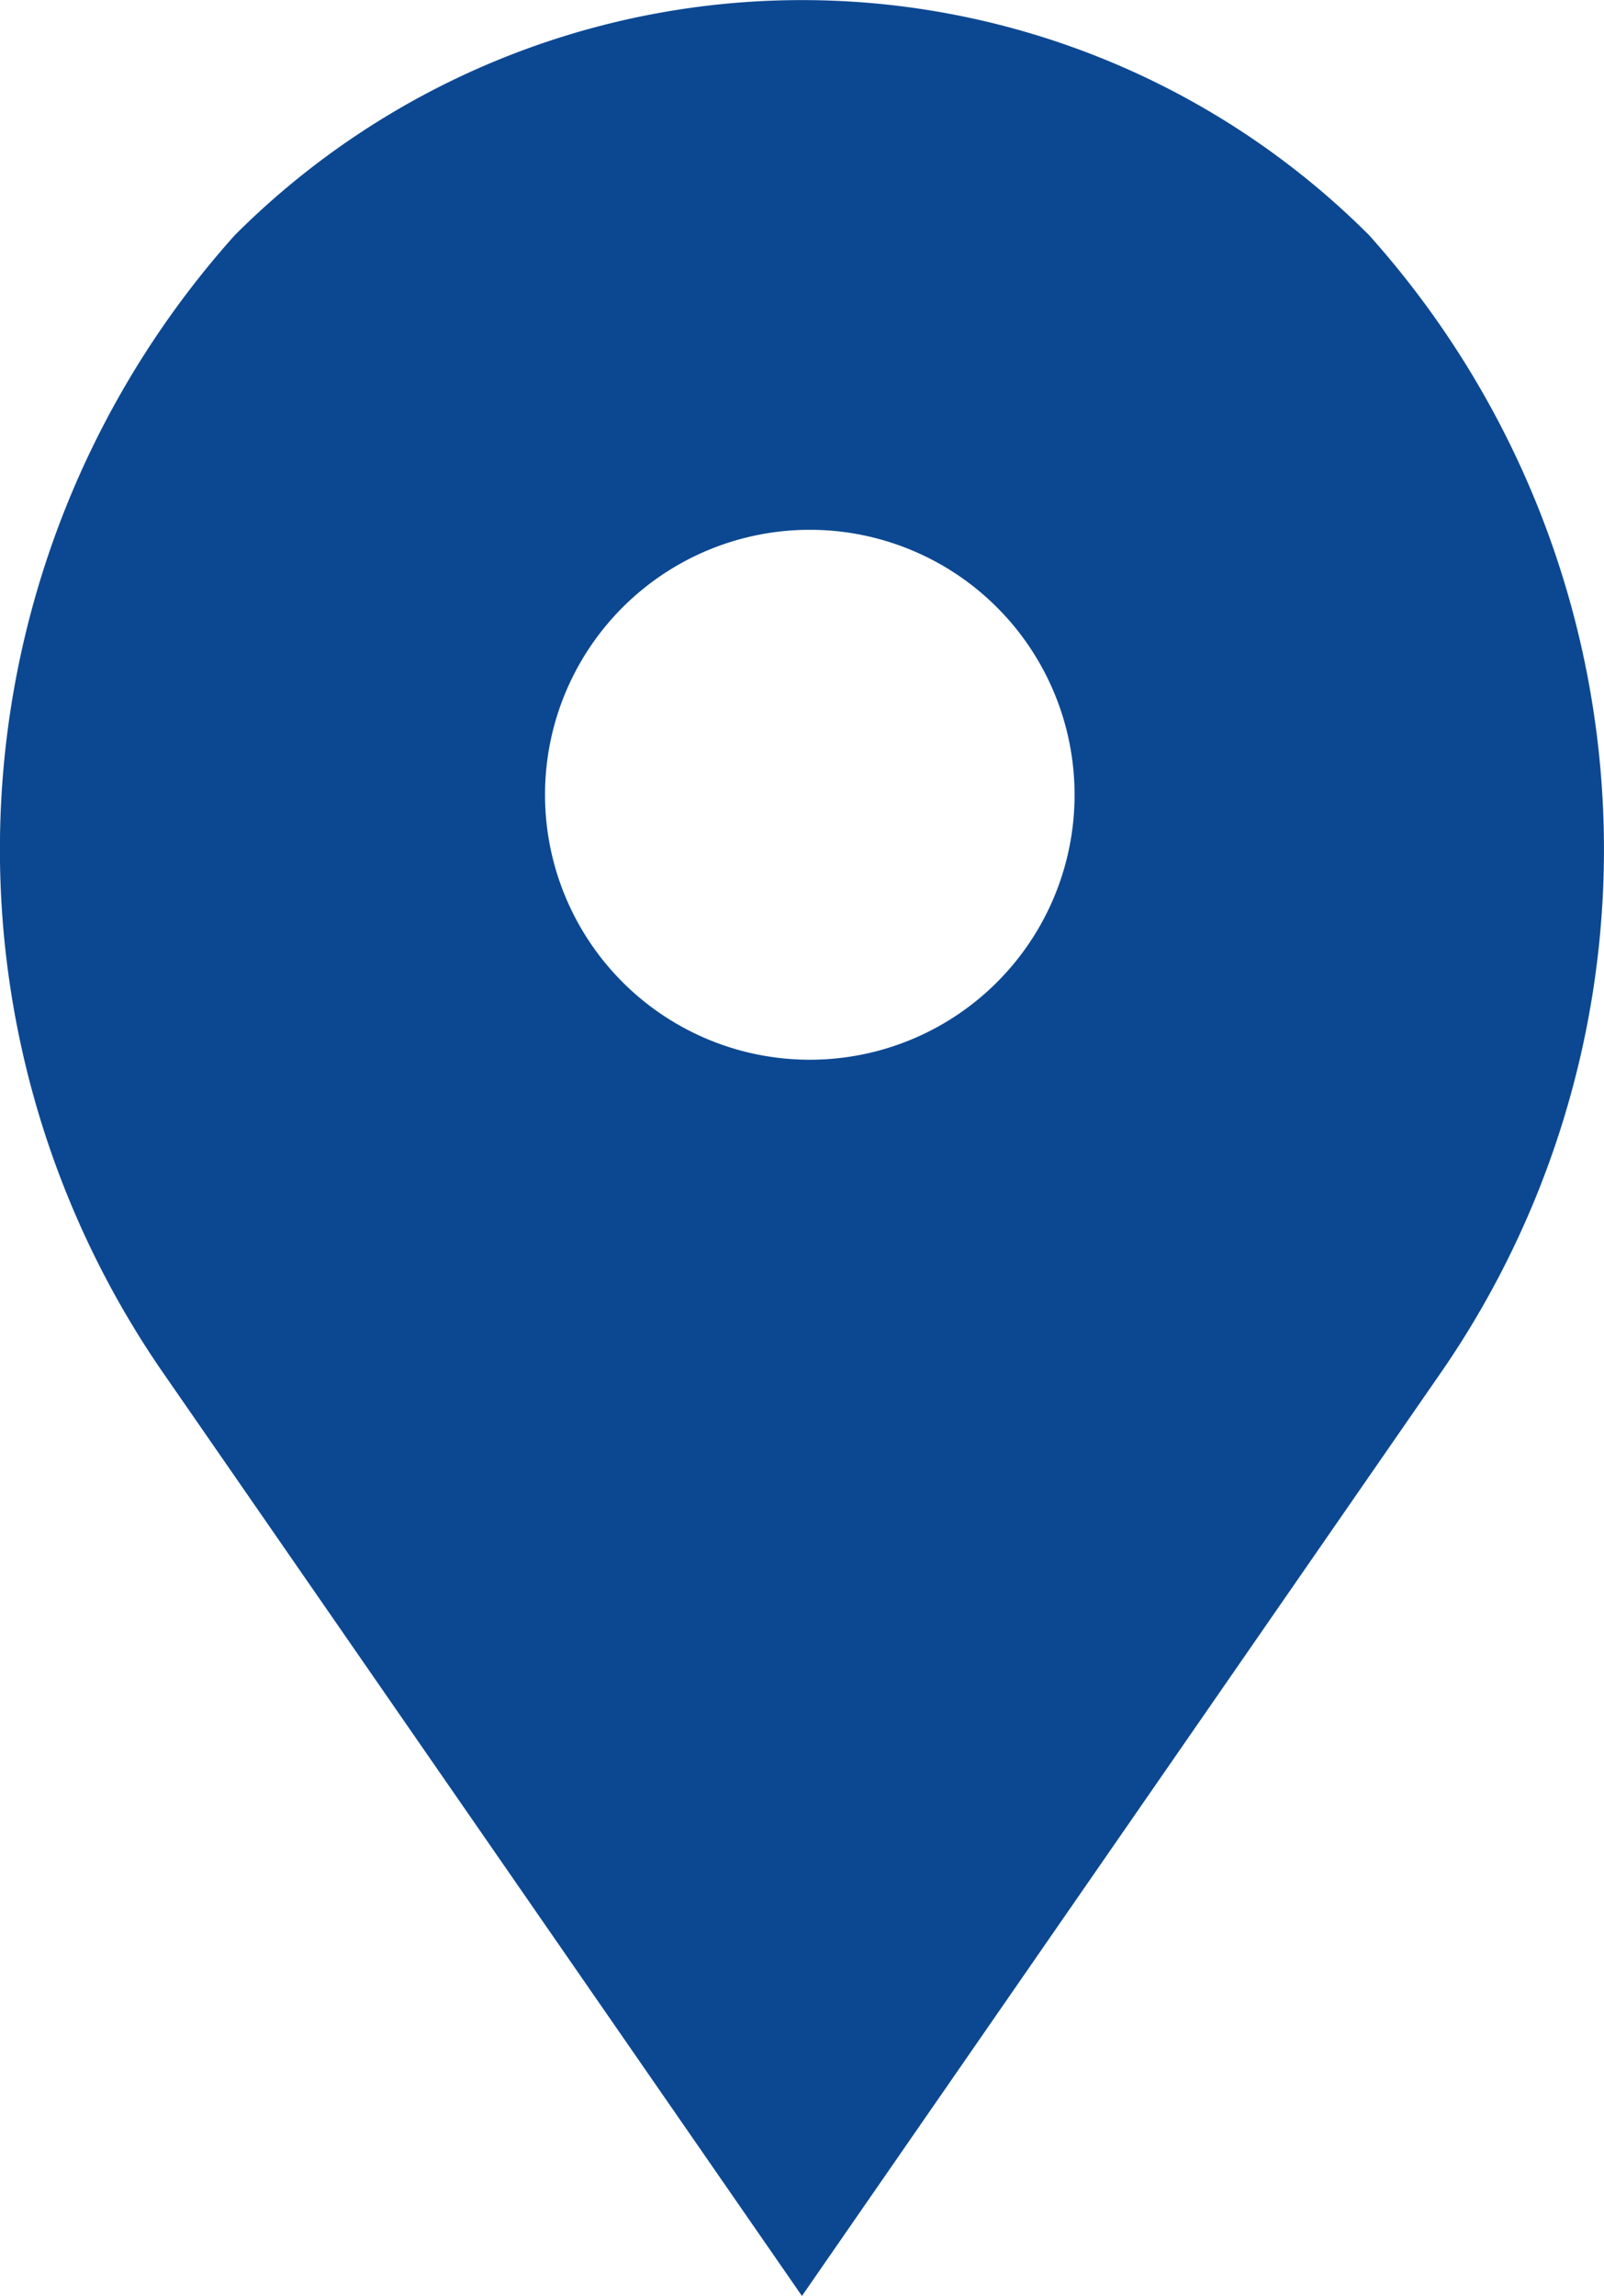 <svg xmlns="http://www.w3.org/2000/svg" width="14.097" height="20.164" viewBox="0 0 14.097 20.164"><defs><style>.a{fill:#0c4892;}</style></defs><path class="a" d="M19.855,2.065h0a7.049,7.049,0,0,0-9.968,0h0a8.082,8.082,0,0,0-.655,9.956l5.639,8.143,5.639-8.143A8.082,8.082,0,0,0,19.855,2.065ZM14.94,9.307A2.327,2.327,0,1,1,17.267,6.98,2.326,2.326,0,0,1,14.94,9.307Z" transform="translate(-7.823 0)"/></svg>